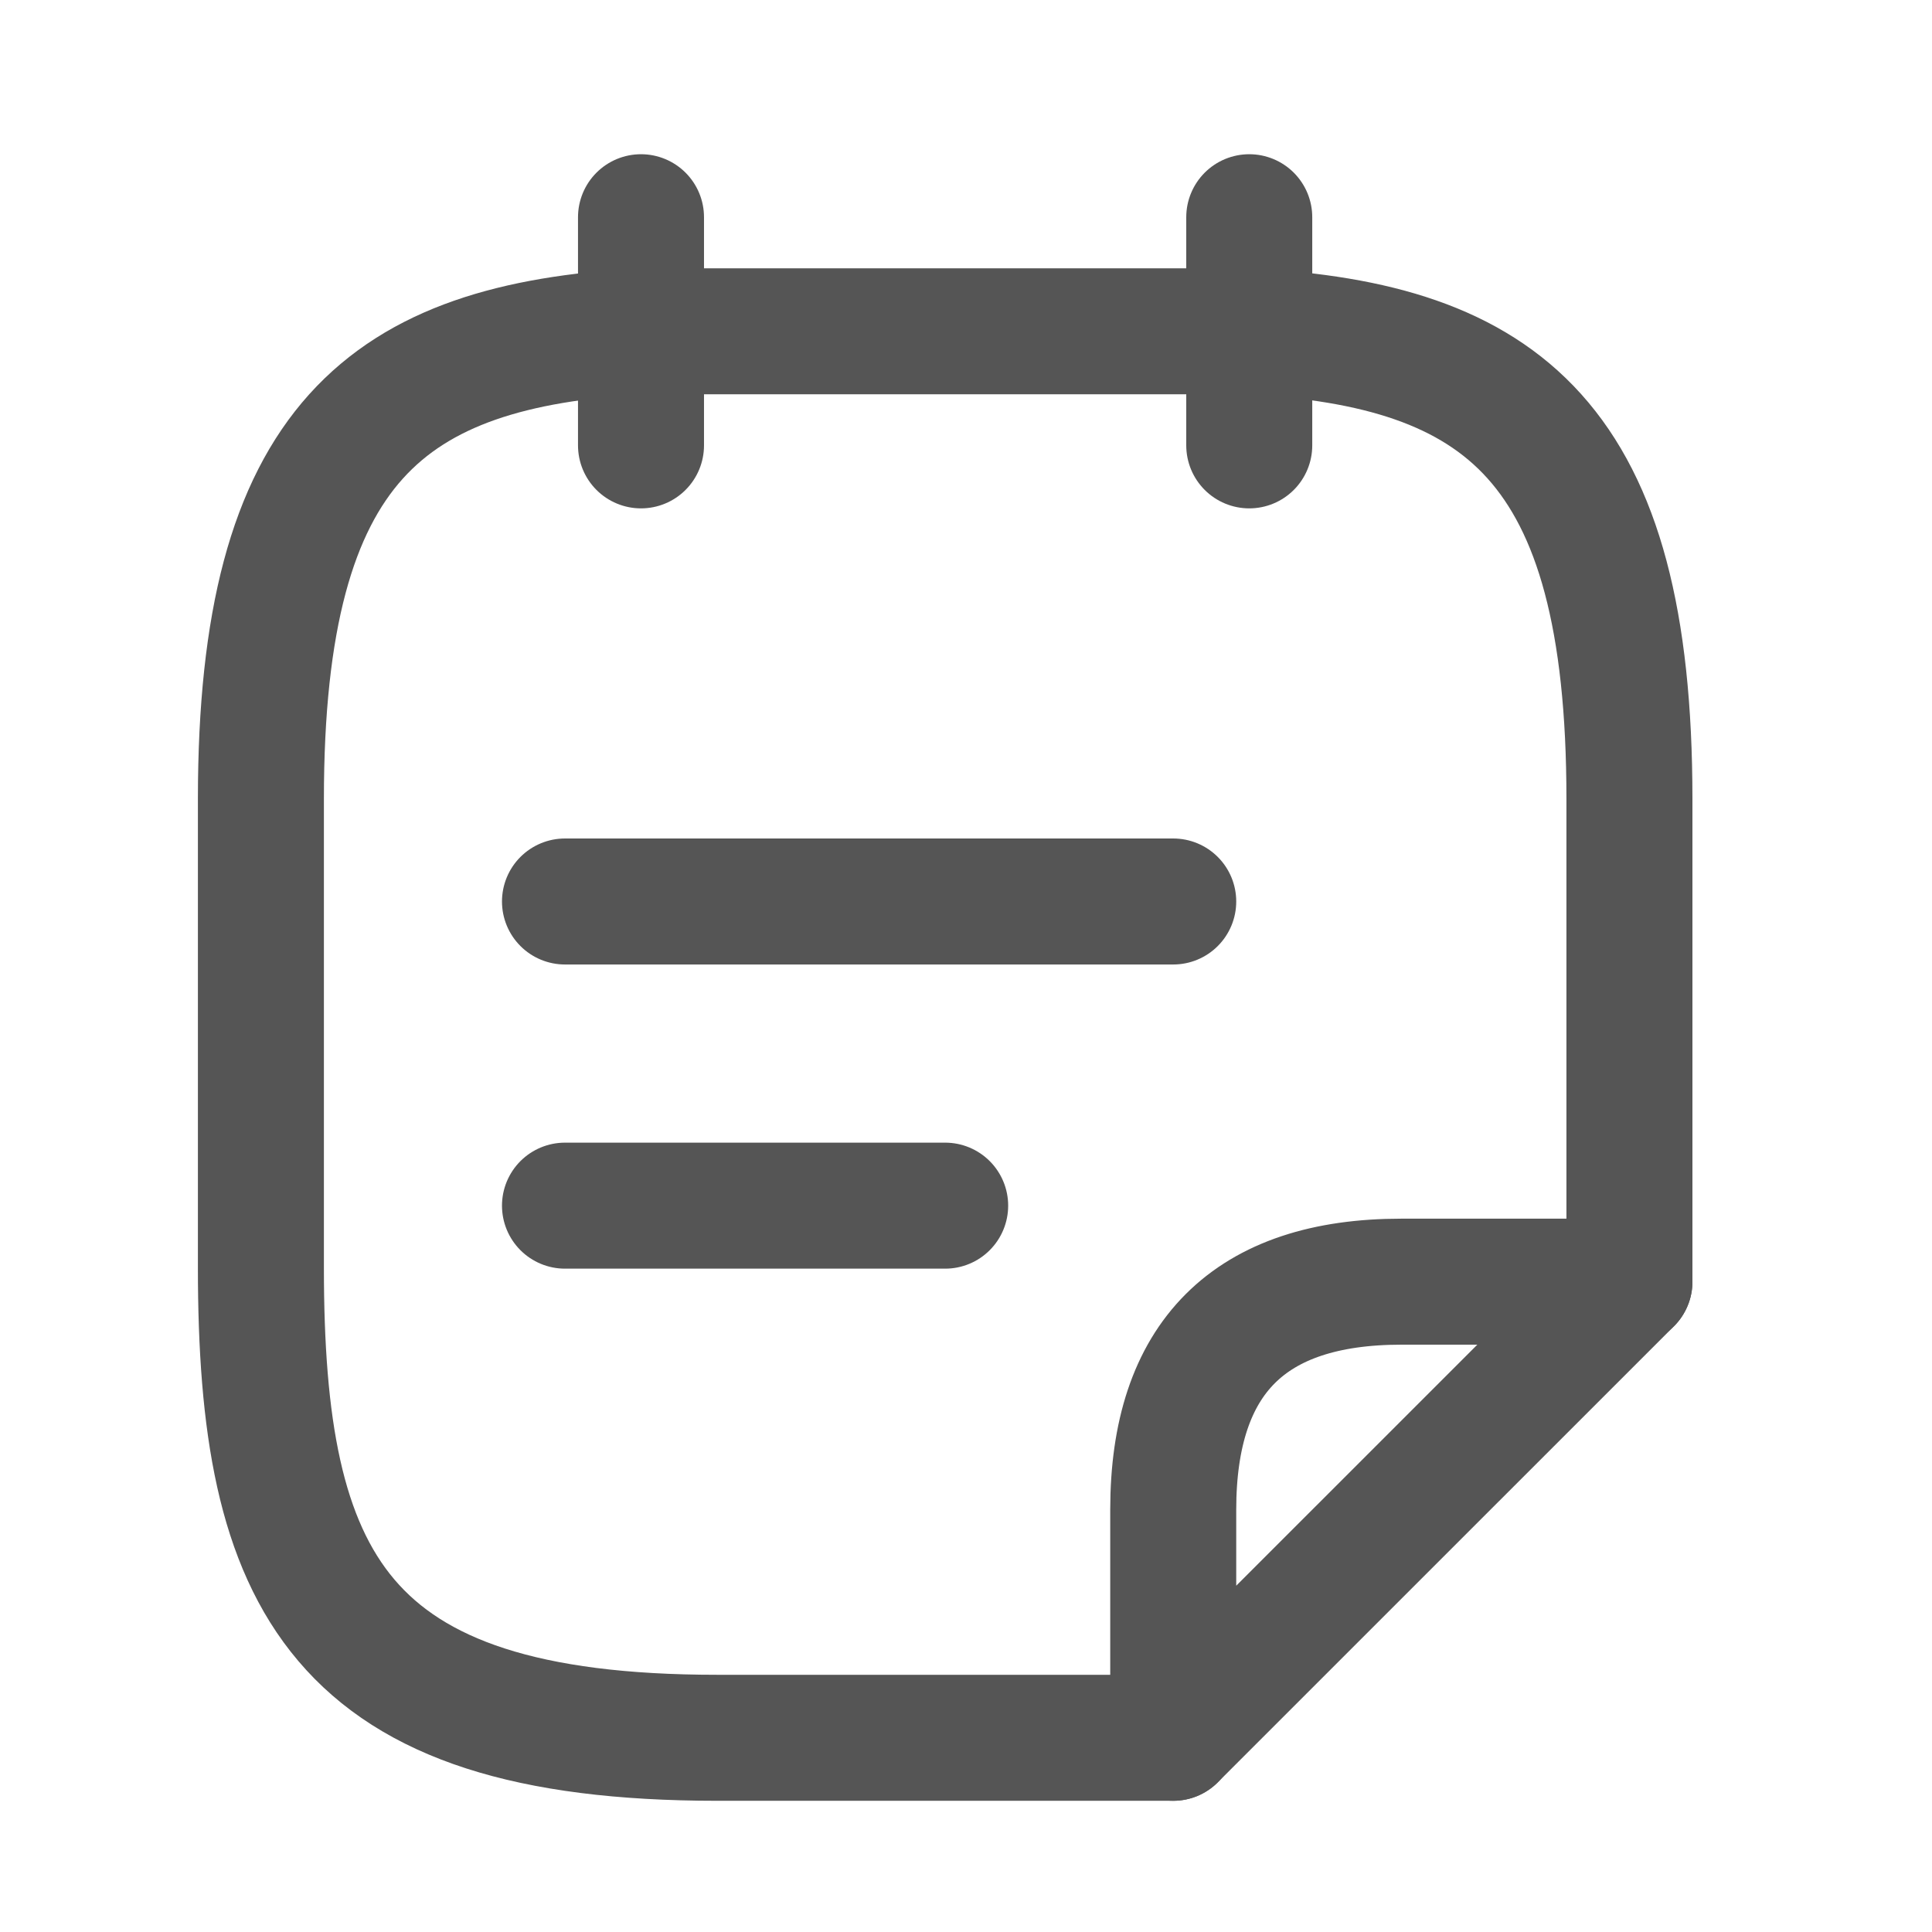 <svg width="23" height="23" viewBox="0 0 23 23" fill="none" xmlns="http://www.w3.org/2000/svg">
<path d="M7.631 2.586V5.302" stroke="#555555" stroke-width="1.5" stroke-miterlimit="10" stroke-linecap="round" stroke-linejoin="round"/>
<path d="M14.872 2.586V5.302" stroke="#555555" stroke-width="1.5" stroke-miterlimit="10" stroke-linecap="round" stroke-linejoin="round"/>
<path d="M6.726 10.732H13.967" stroke="#555555" stroke-width="1.5" stroke-miterlimit="10" stroke-linecap="round" stroke-linejoin="round"/>
<path d="M6.726 14.353H11.252" stroke="#555555" stroke-width="1.5" stroke-miterlimit="10" stroke-linecap="round" stroke-linejoin="round"/>
<path d="M13.967 20.688H8.537C4.011 20.688 3.106 18.824 3.106 15.095V9.51C3.106 5.256 4.617 4.116 7.631 3.944H14.872C17.886 4.107 19.398 5.256 19.398 9.51V15.258" stroke="#555555" stroke-width="1.5" stroke-miterlimit="10" stroke-linecap="round" stroke-linejoin="round"/>
<path d="M19.398 15.258L13.967 20.688V17.973C13.967 16.163 14.872 15.258 16.683 15.258H19.398Z" stroke="#555555" stroke-width="1.5" stroke-linecap="round" stroke-linejoin="round"/>
</svg>
